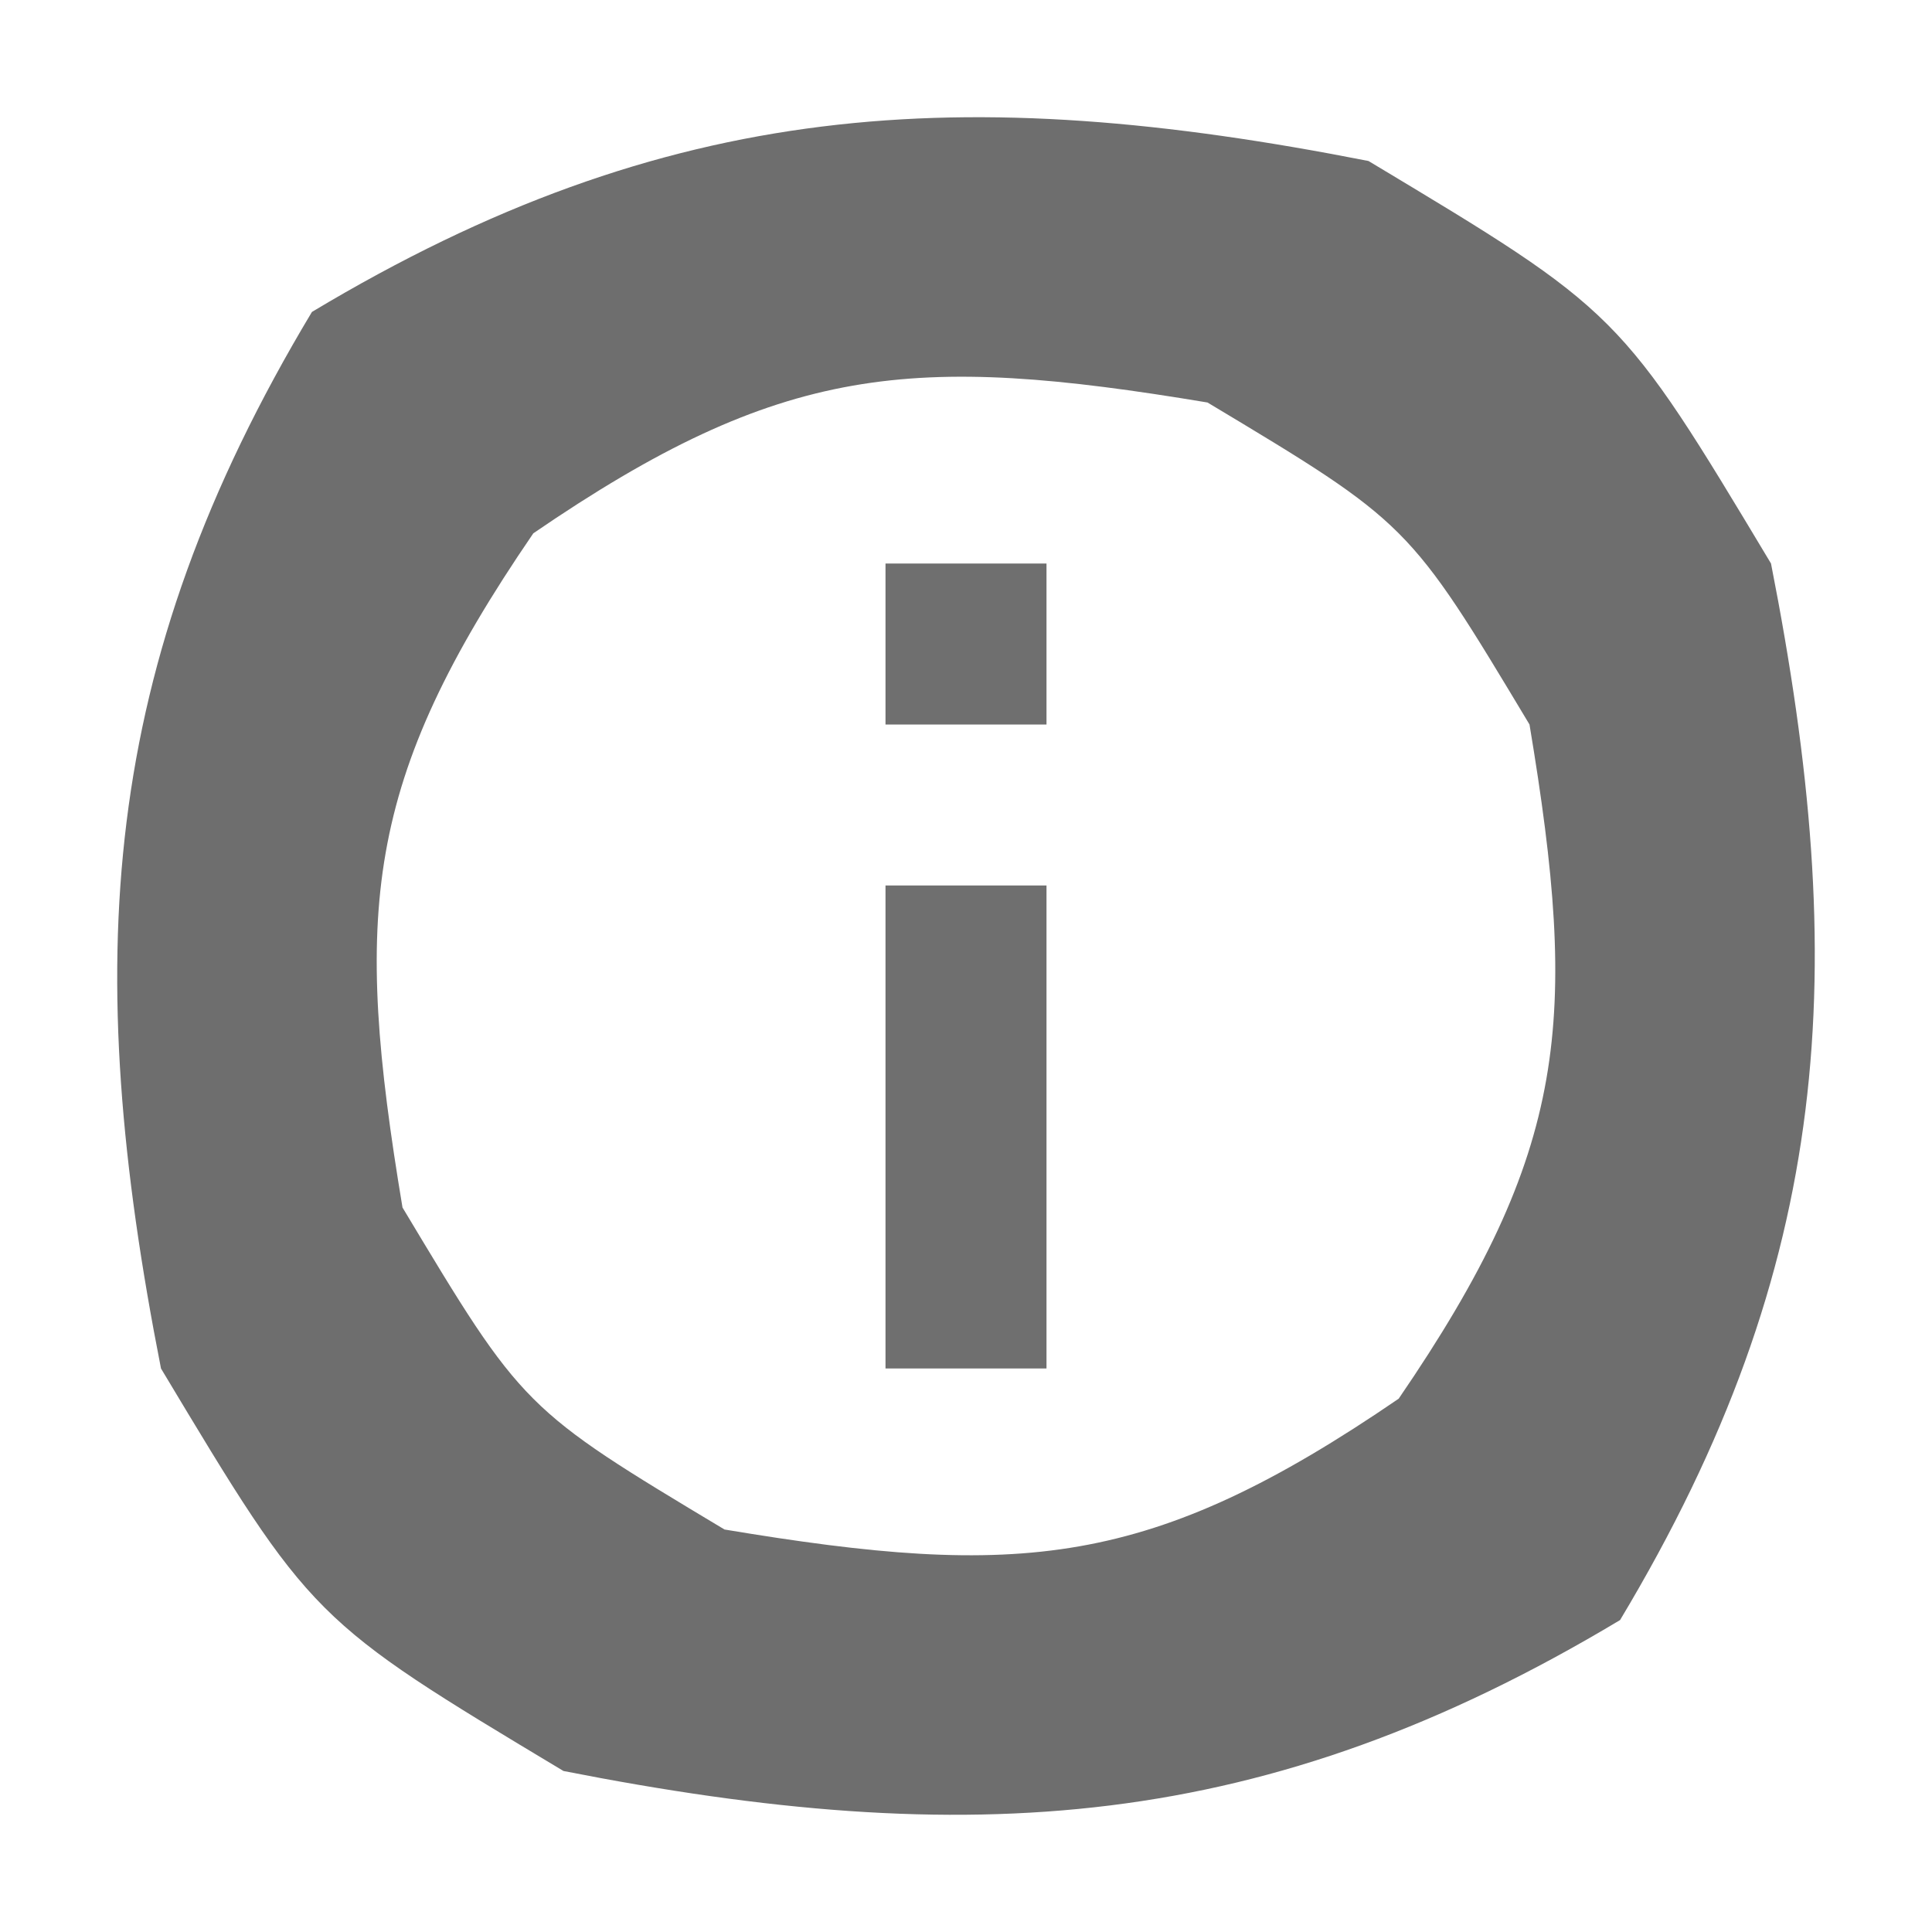 <?xml version="1.0" encoding="UTF-8"?>
<svg version="1.1" xmlns="http://www.w3.org/2000/svg" width="24" height="24">
<path d="M0 0 C3.125 1.875 3.125 1.875 5 5 C5.989 10.026 5.777 13.705 3.125 18.125 C-1.295 20.777 -4.974 20.989 -10 20 C-13.125 18.125 -13.125 18.125 -15 15 C-15.989 9.974 -15.777 6.295 -13.125 1.875 C-8.705 -0.777 -5.026 -0.989 0 0 Z M-10.375 4.625 C-12.487 7.712 -12.612 9.328 -12 13 C-10.5 15.5 -10.5 15.5 -8 17 C-4.328 17.612 -2.712 17.487 0.375 15.375 C2.487 12.288 2.612 10.672 2 7 C0.5 4.5 0.5 4.5 -2 3 C-5.672 2.388 -7.288 2.513 -10.375 4.625 Z " fill="#6E6E6E" transform="translate(17,2)"/>
<path d="M0 0 C0.66 0 1.32 0 2 0 C2 1.98 2 3.96 2 6 C1.34 6 0.68 6 0 6 C0 4.02 0 2.04 0 0 Z " fill="#6F6F6F" transform="translate(11,11)"/>
<path d="M0 0 C0.66 0 1.32 0 2 0 C2 0.66 2 1.32 2 2 C1.34 2 0.68 2 0 2 C0 1.34 0 0.68 0 0 Z " fill="#6F6F6F" transform="translate(11,7)"/>
</svg>
